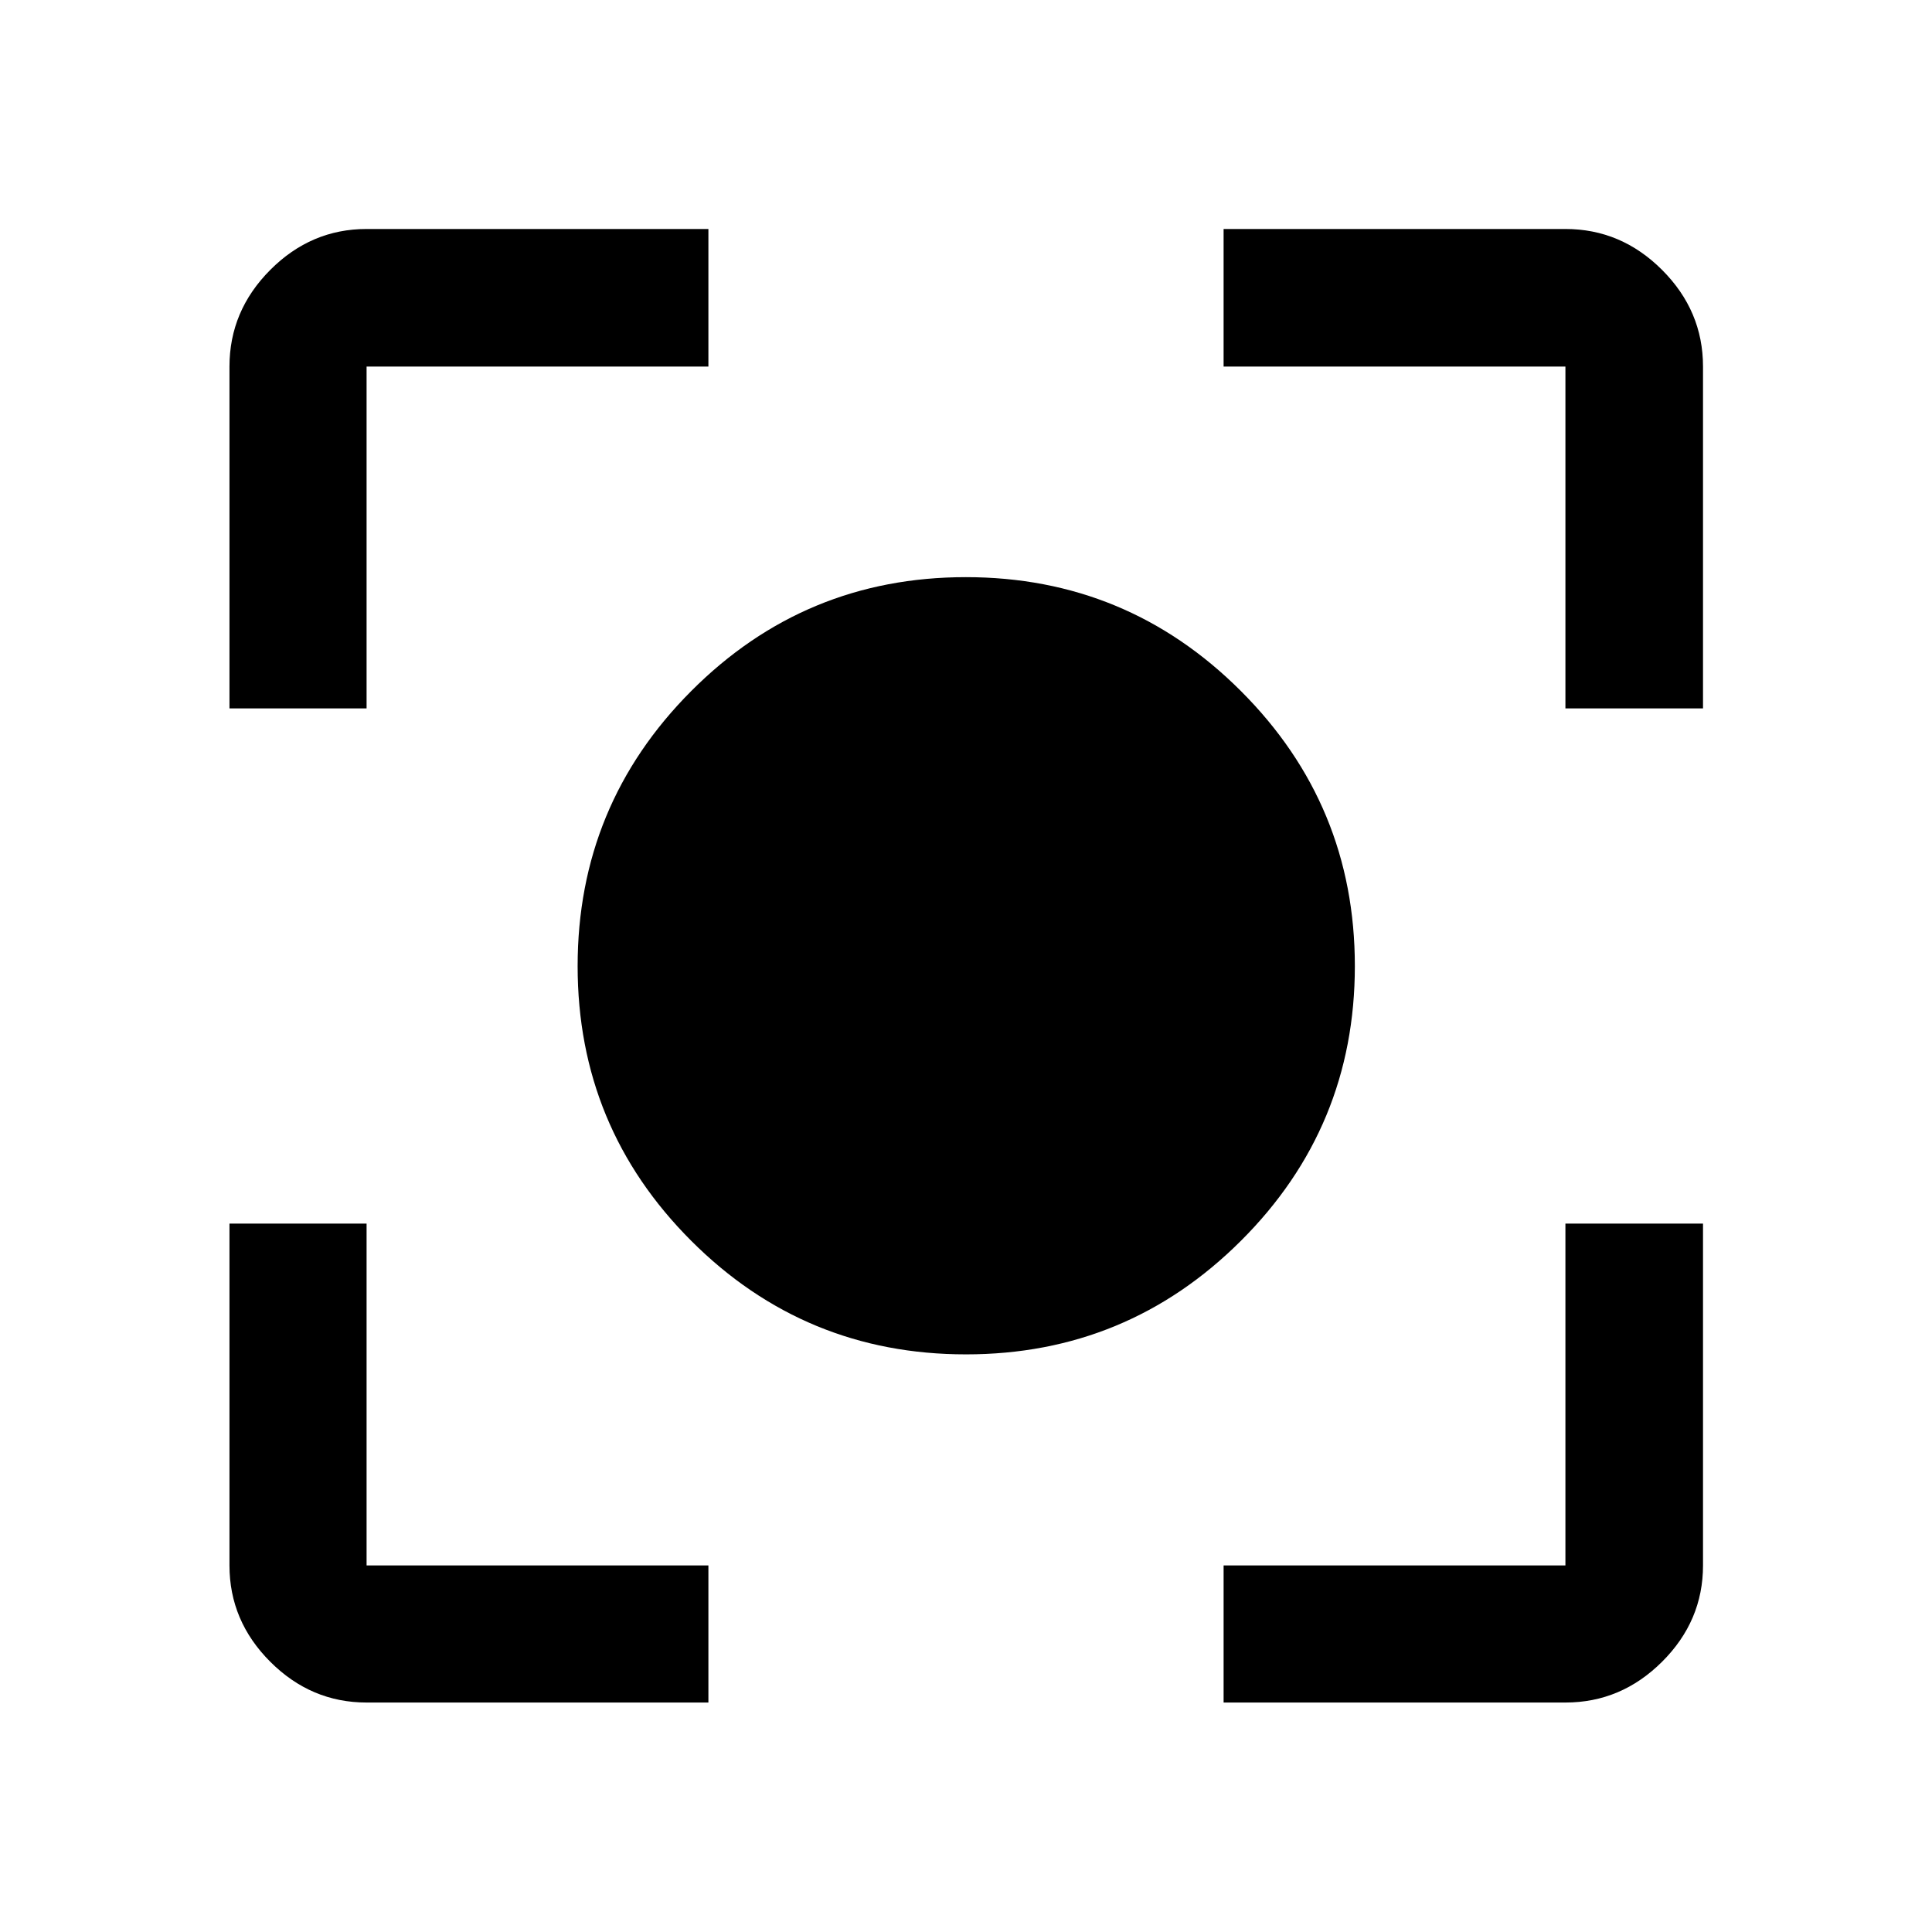 <svg xmlns="http://www.w3.org/2000/svg" width="48" height="48" viewBox="0 -960 960 960"><path d="M182.152-114.022q-27.599 0-47.865-20.265-20.265-20.266-20.265-47.865V-352h68.13v169.848H352v68.13H182.152Zm425.848 0v-68.13h169.848V-352h68.37v169.848q0 27.599-20.337 47.865-20.336 20.265-48.033 20.265H608ZM114.022-608v-169.848q0-27.697 20.265-48.033 20.266-20.337 47.865-20.337H352v68.37H182.152V-608h-68.13Zm663.826 0v-169.848H608v-68.37h169.848q27.697 0 48.033 20.337 20.337 20.336 20.337 48.033V-608h-68.37ZM479.974-287.022q-80.06 0-136.506-56.427-56.446-56.428-56.446-136.488 0-80.059 56.427-136.67 56.428-56.611 136.488-56.611 80.059 0 136.67 56.593 56.611 56.591 56.611 136.651t-56.593 136.506q-56.591 56.446-136.651 56.446Z"/></svg>
